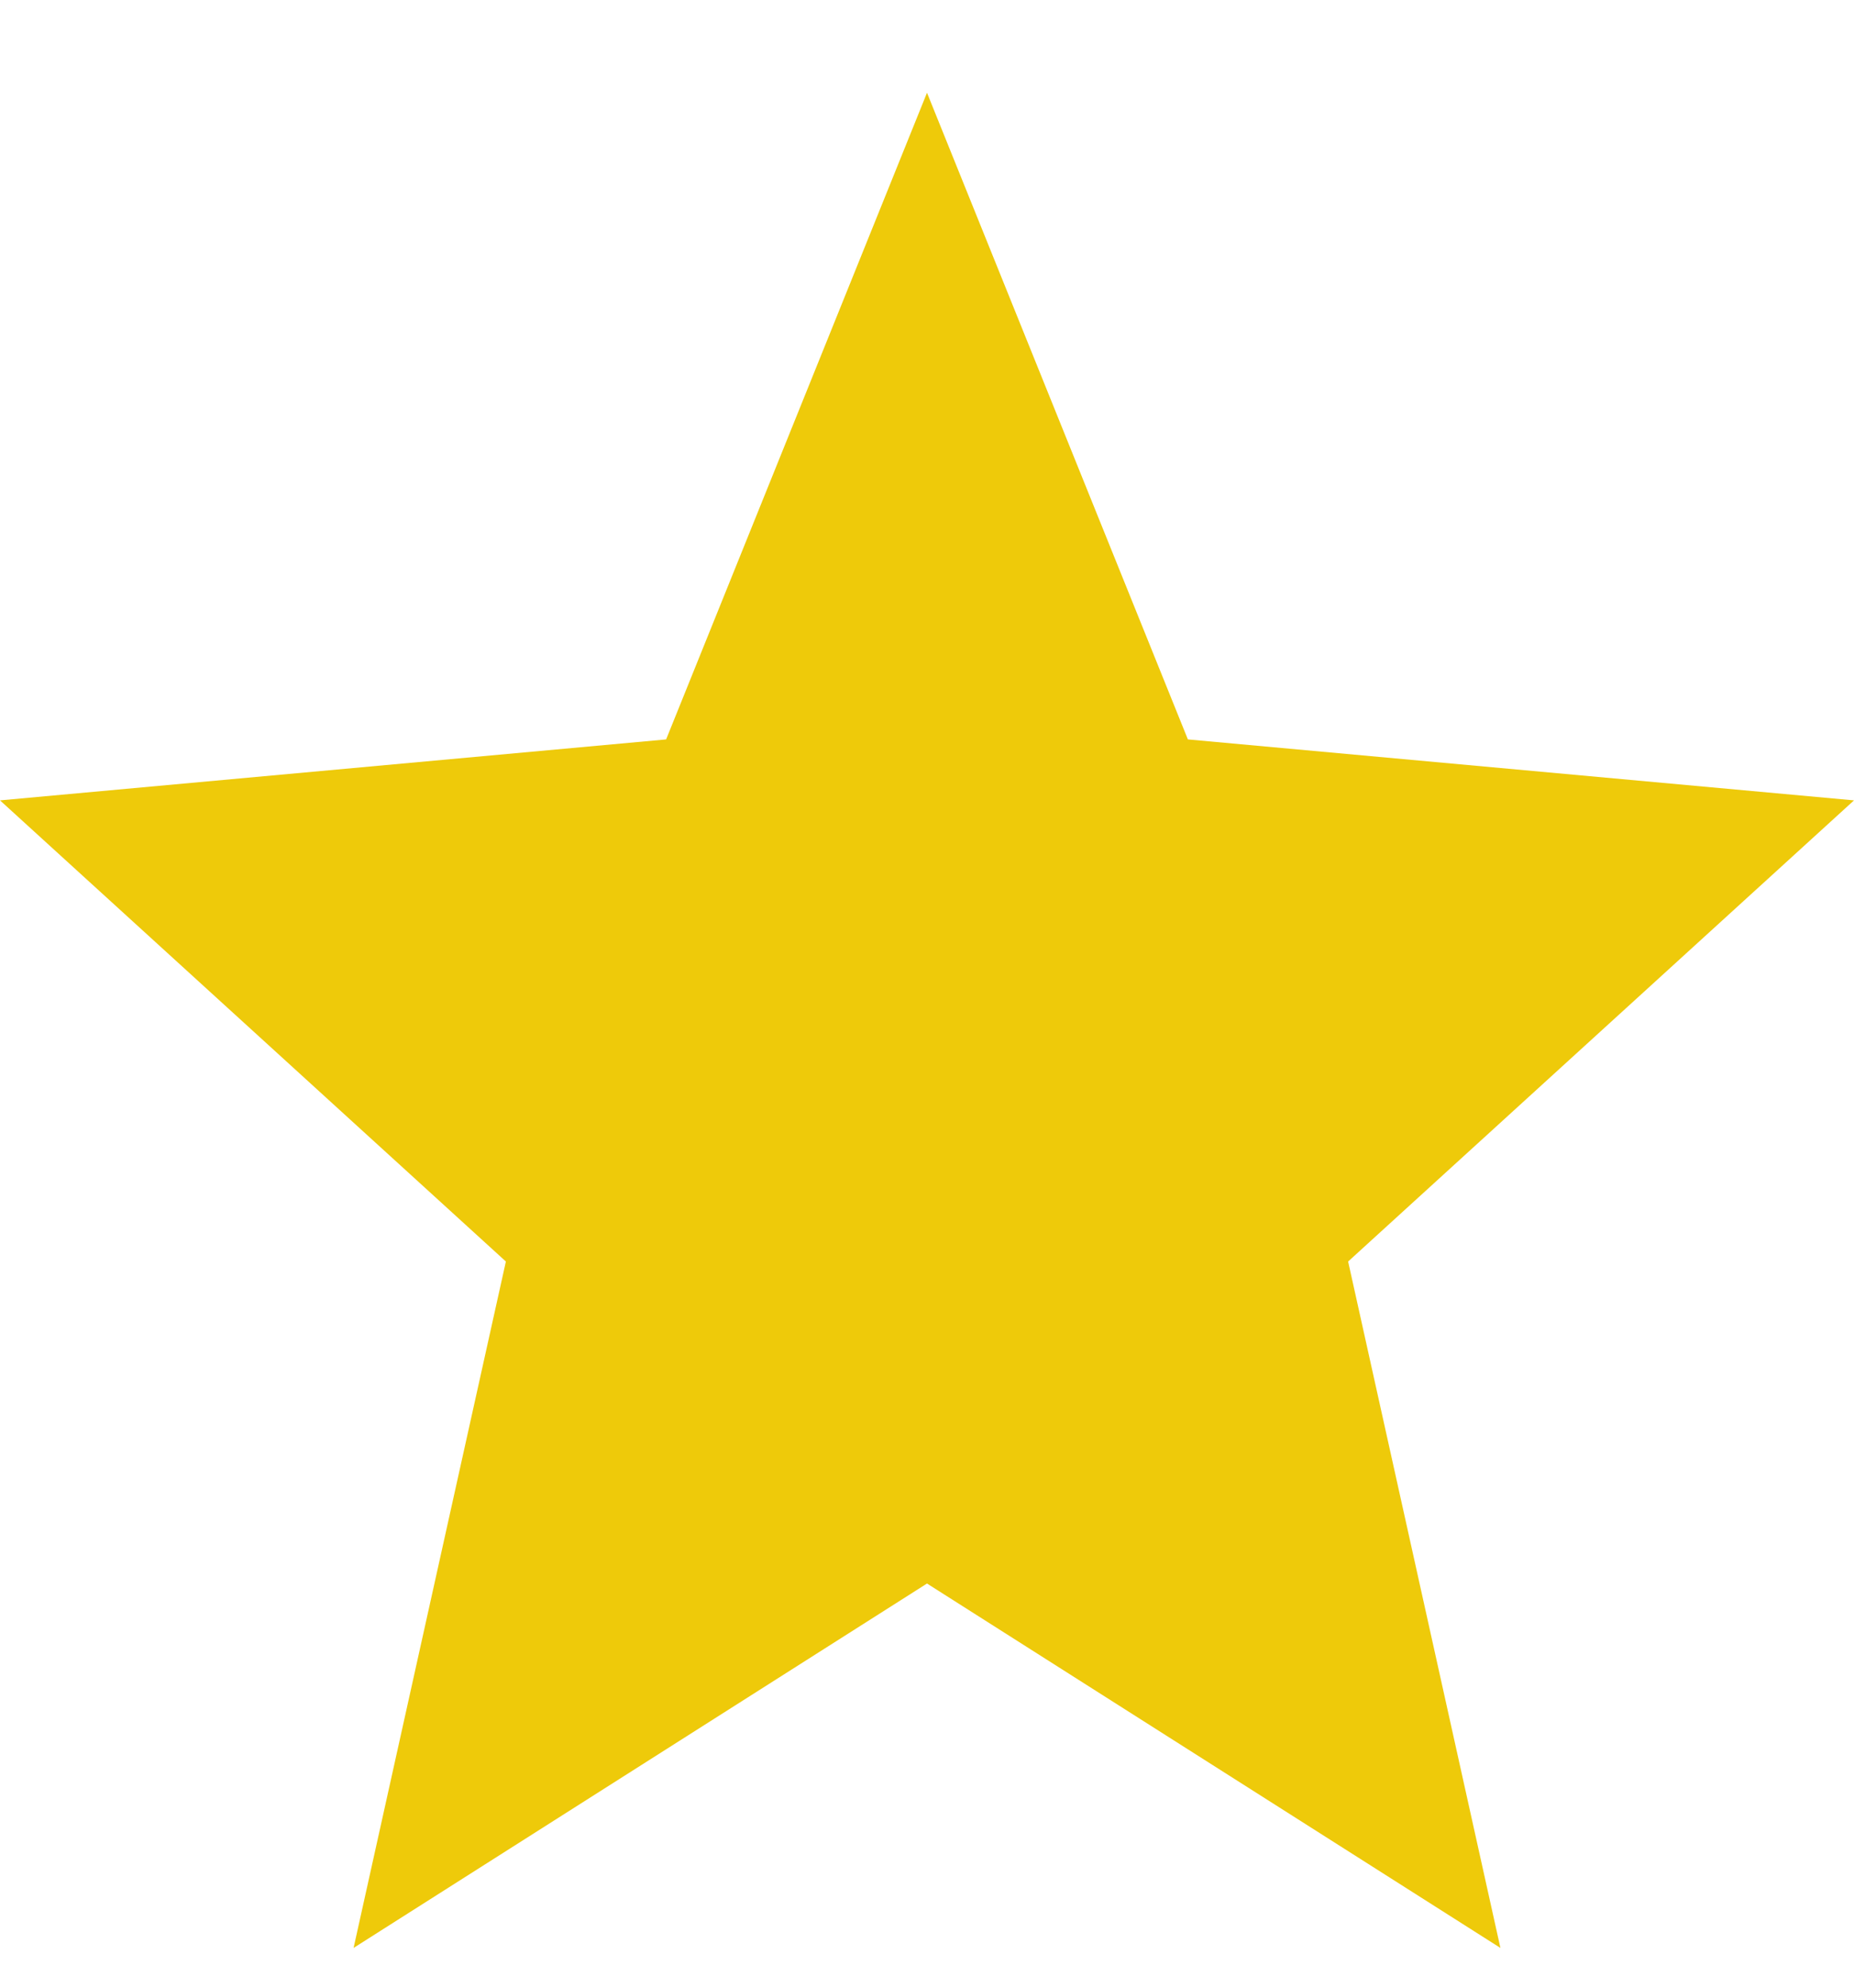 <?xml version="1.0" encoding="utf-8"?>
<!-- Generator: Avocode 2.4.5 - http://avocode.com -->
<svg height="15" width="14" xmlns:xlink="http://www.w3.org/1999/xlink" xmlns="http://www.w3.org/2000/svg" viewBox="0 0 14 15">
    <path fill="#eeca0a" fill-rule="evenodd" d="M 7 11.95 L 11.33 14.7 L 10.18 9.52 L 14 6.04 L 8.97 5.58 L 7 0.7 L 5.03 5.58 L 0 6.04 L 3.82 9.52 L 2.67 14.7 L 7 11.95 Z M 7 11.95" />
</svg>
